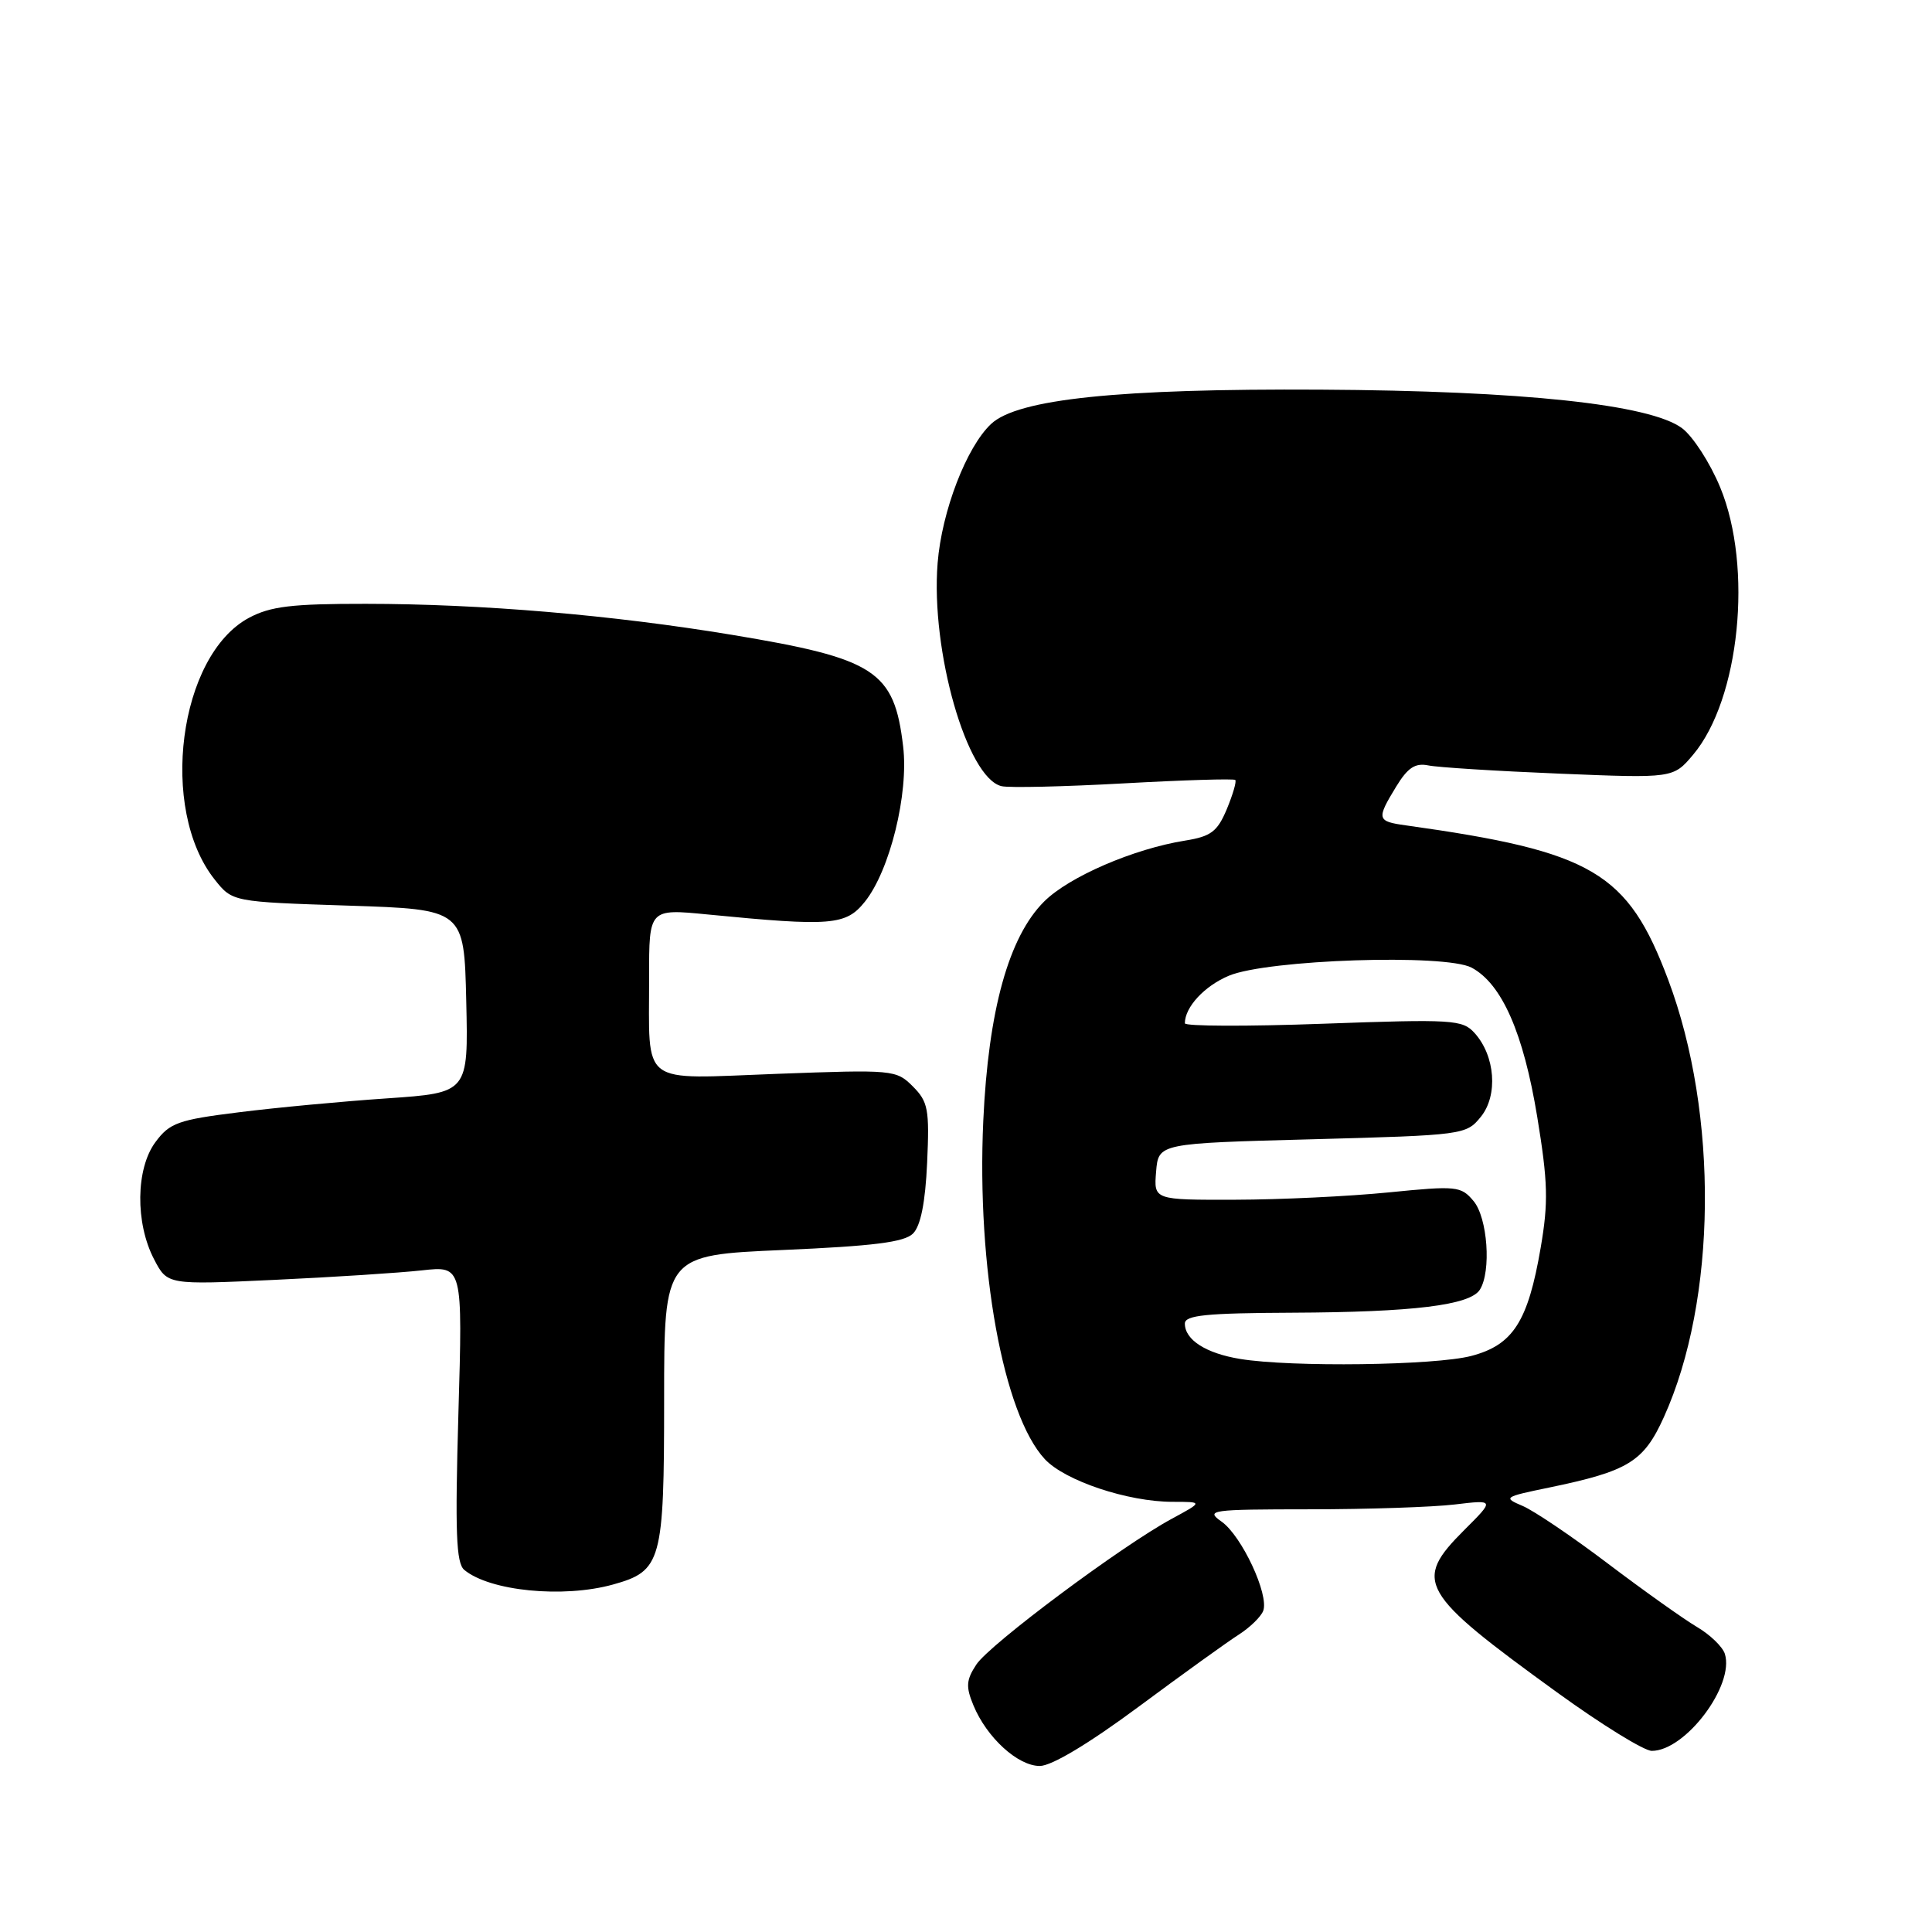 <?xml version="1.0" encoding="UTF-8" standalone="no"?>
<!DOCTYPE svg PUBLIC "-//W3C//DTD SVG 1.1//EN" "http://www.w3.org/Graphics/SVG/1.1/DTD/svg11.dtd" >
<svg xmlns="http://www.w3.org/2000/svg" xmlns:xlink="http://www.w3.org/1999/xlink" version="1.1" viewBox="0 0 256 256">
 <g >
 <path fill="currentColor"
d=" M 150.89 226.14 C 156.73 221.81 162.70 217.51 164.17 216.58 C 165.63 215.64 167.08 214.23 167.38 213.45 C 168.19 211.33 164.53 203.49 161.86 201.62 C 159.69 200.09 160.37 200.00 173.53 199.99 C 181.21 199.99 189.87 199.70 192.77 199.35 C 198.05 198.72 198.05 198.72 194.02 202.74 C 187.21 209.55 188.04 211.01 206.32 224.25 C 212.20 228.51 217.85 232.00 218.87 232.00 C 223.33 232.00 229.87 223.31 228.55 219.14 C 228.25 218.20 226.58 216.59 224.84 215.57 C 223.10 214.54 217.81 210.78 213.09 207.21 C 208.37 203.63 203.27 200.19 201.77 199.55 C 199.13 198.43 199.25 198.35 205.26 197.11 C 215.78 194.93 217.79 193.70 220.47 187.78 C 227.50 172.26 227.74 147.66 221.05 129.84 C 215.68 115.54 211.07 112.83 186.25 109.36 C 182.44 108.83 182.37 108.54 185.00 104.23 C 186.53 101.72 187.52 101.07 189.25 101.42 C 190.49 101.68 198.30 102.17 206.60 102.51 C 221.71 103.13 221.71 103.13 224.35 100.00 C 230.52 92.66 232.30 75.16 227.94 64.59 C 226.60 61.34 224.32 57.81 222.87 56.73 C 218.61 53.58 201.74 51.78 175.00 51.63 C 148.22 51.48 134.85 52.87 131.33 56.17 C 128.07 59.22 124.79 67.74 124.24 74.61 C 123.31 86.24 128.13 103.07 132.70 104.17 C 133.69 104.41 140.99 104.24 148.92 103.80 C 156.85 103.36 163.49 103.16 163.68 103.35 C 163.87 103.54 163.36 105.28 162.56 107.21 C 161.31 110.19 160.47 110.83 157.05 111.38 C 150.21 112.47 141.65 116.17 138.35 119.46 C 133.66 124.13 130.96 133.88 130.29 148.50 C 129.40 167.95 132.93 187.40 138.44 193.34 C 141.10 196.21 149.45 199.00 155.39 199.00 C 159.42 199.00 159.42 199.00 155.26 201.25 C 148.59 204.86 131.12 217.89 129.37 220.56 C 128.02 222.61 127.96 223.50 128.99 225.98 C 130.76 230.25 134.87 234.00 137.78 234.00 C 139.34 234.00 144.28 231.04 150.89 226.14 Z  M 81.22 209.96 C 87.66 208.17 88.00 206.93 88.00 185.43 C 88.00 166.31 88.00 166.31 103.74 165.63 C 115.73 165.11 119.83 164.60 120.98 163.45 C 121.99 162.44 122.61 159.35 122.85 154.07 C 123.17 146.98 122.98 145.98 120.95 143.95 C 118.75 141.75 118.34 141.72 102.95 142.29 C 84.52 142.97 86.04 144.12 86.01 129.45 C 86.00 120.41 86.00 120.41 93.75 121.17 C 110.20 122.78 112.09 122.62 114.61 119.47 C 117.92 115.32 120.42 105.17 119.67 98.90 C 118.49 88.88 116.01 87.27 97.00 84.12 C 81.12 81.49 63.80 80.02 48.48 80.01 C 38.65 80.00 35.84 80.34 32.98 81.87 C 23.68 86.86 21.02 107.21 28.45 116.55 C 30.80 119.50 30.80 119.50 46.15 120.00 C 61.50 120.50 61.50 120.50 61.78 132.65 C 62.06 144.80 62.06 144.80 51.28 145.54 C 45.35 145.94 36.50 146.77 31.60 147.39 C 23.62 148.38 22.48 148.79 20.60 151.33 C 17.99 154.84 17.90 162.05 20.42 166.87 C 22.18 170.25 22.18 170.25 36.34 169.59 C 44.13 169.23 52.93 168.66 55.91 168.33 C 61.31 167.73 61.31 167.73 60.74 187.32 C 60.29 203.05 60.44 207.12 61.52 208.02 C 64.91 210.83 74.62 211.79 81.22 209.96 Z  M 164.34 180.07 C 159.80 179.33 157.00 177.54 157.00 175.38 C 157.00 174.27 159.84 173.99 171.25 173.94 C 187.25 173.87 194.79 172.95 196.09 170.89 C 197.62 168.47 197.12 161.36 195.25 159.14 C 193.59 157.16 193.01 157.10 184.00 158.00 C 178.78 158.52 169.64 158.96 163.69 158.97 C 152.88 159.00 152.88 159.00 153.19 155.25 C 153.50 151.50 153.50 151.50 173.87 150.96 C 193.95 150.42 194.28 150.37 196.22 147.98 C 198.52 145.14 198.13 139.90 195.38 136.87 C 193.79 135.11 192.50 135.03 175.34 135.65 C 165.25 136.02 157.00 135.99 157.00 135.59 C 157.00 133.45 159.59 130.65 162.83 129.29 C 167.94 127.14 191.52 126.36 195.00 128.22 C 199.01 130.37 201.86 136.86 203.69 147.98 C 205.11 156.65 205.18 159.30 204.15 165.32 C 202.47 175.12 200.49 178.22 194.95 179.67 C 190.15 180.93 171.12 181.18 164.34 180.07 Z "/>
</g>
</svg>